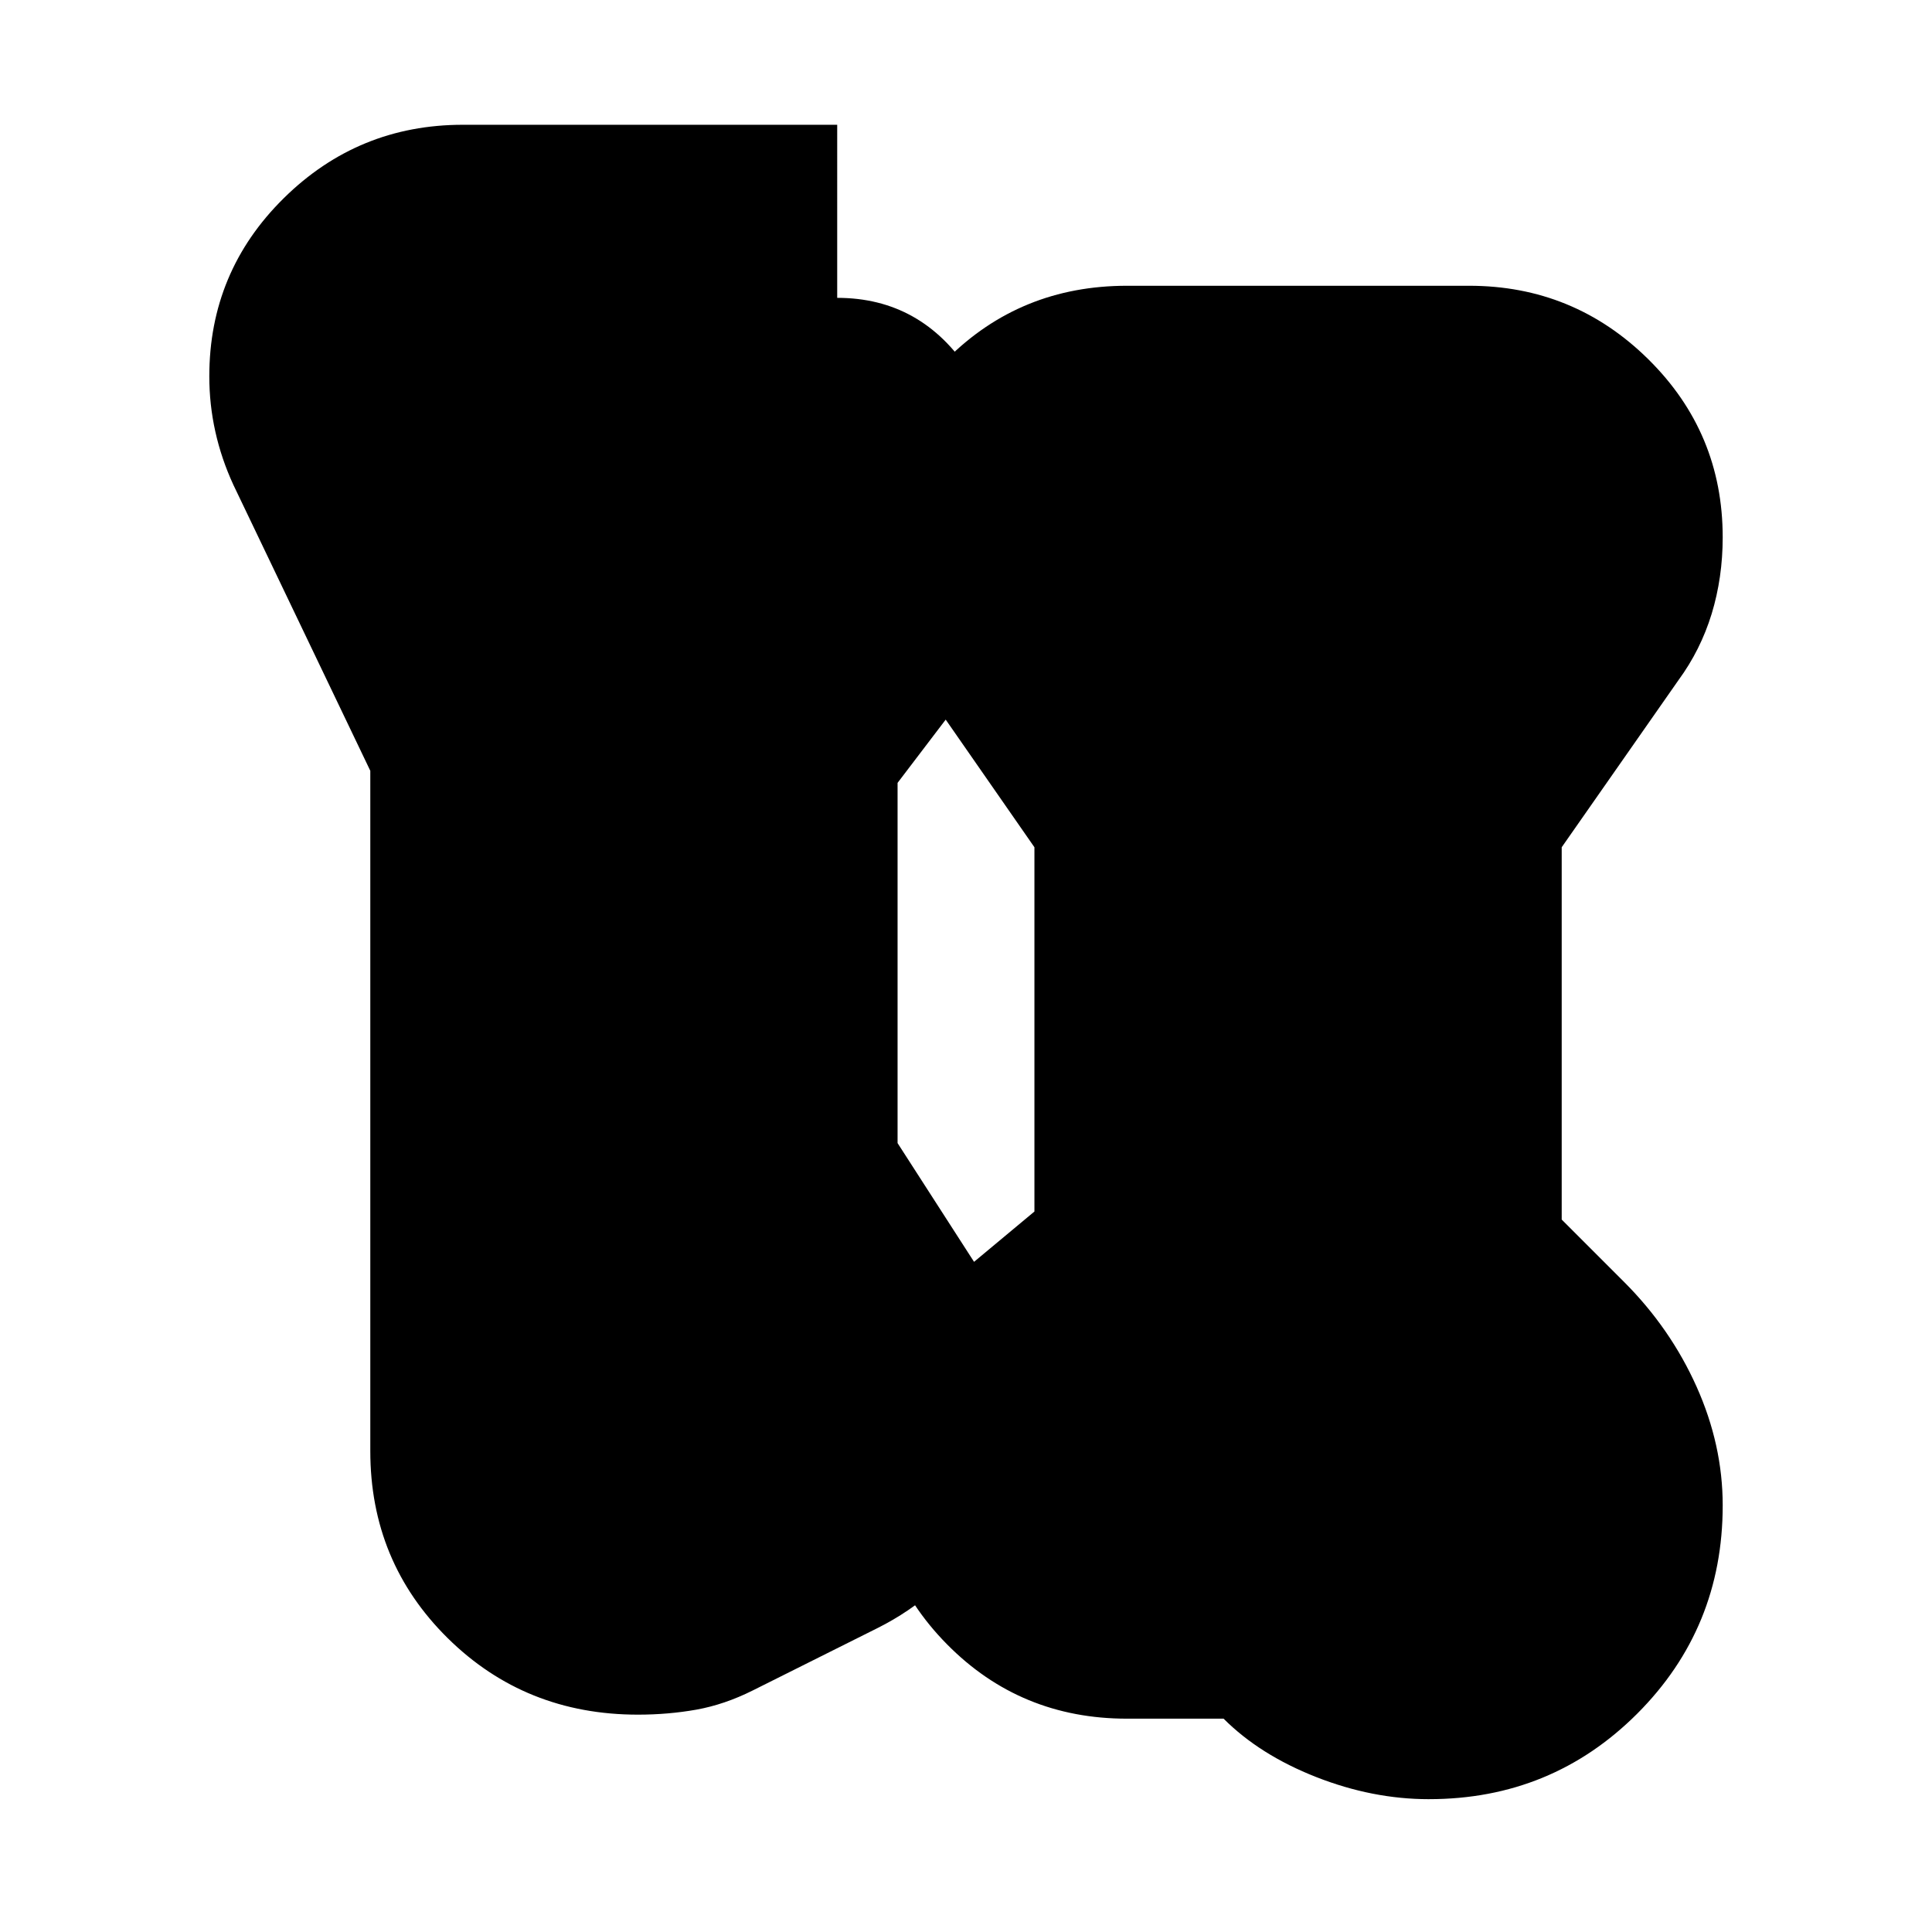 <svg xmlns="http://www.w3.org/2000/svg" height="24" width="24"><path d="M17.75 22.35q-.7 0-1.4-.275t-1.15-.725H14q-1.325 0-2.237-.925-.913-.925-.913-2.275 0-.725.325-1.35.325-.625.925-1.125l.75-.625v-4.525l-1.425-2.05q-.275-.4-.425-.85-.15-.45-.15-.925 0-1.325.913-2.238.912-.912 2.237-.912h4.25q1.3 0 2.225.912.925.913.925 2.213 0 .5-.137.95-.138.45-.413.825l-1.45 2.075v4.625l.775.775q.575.575.9 1.3.325.725.325 1.475 0 1.525-1.062 2.588-1.063 1.062-2.588 1.062ZM9.35 21q-.35.175-.7.238-.35.062-.725.062-1.4 0-2.363-.95-.962-.95-.962-2.325v-8.45l-1.7-3.55q-.15-.325-.225-.663-.075-.337-.075-.687 0-1.3.925-2.213.925-.912 2.225-.912h4.65V3.7q1.05 0 1.65.925.6.925.6 2.1 0 .5-.162.962-.163.463-.463.888l-.875 1.15V14.2l.95 1.475q.275.4.412.837.138.438.138.913 0 .9-.475 1.65-.475.75-1.275 1.15Z"/></svg>